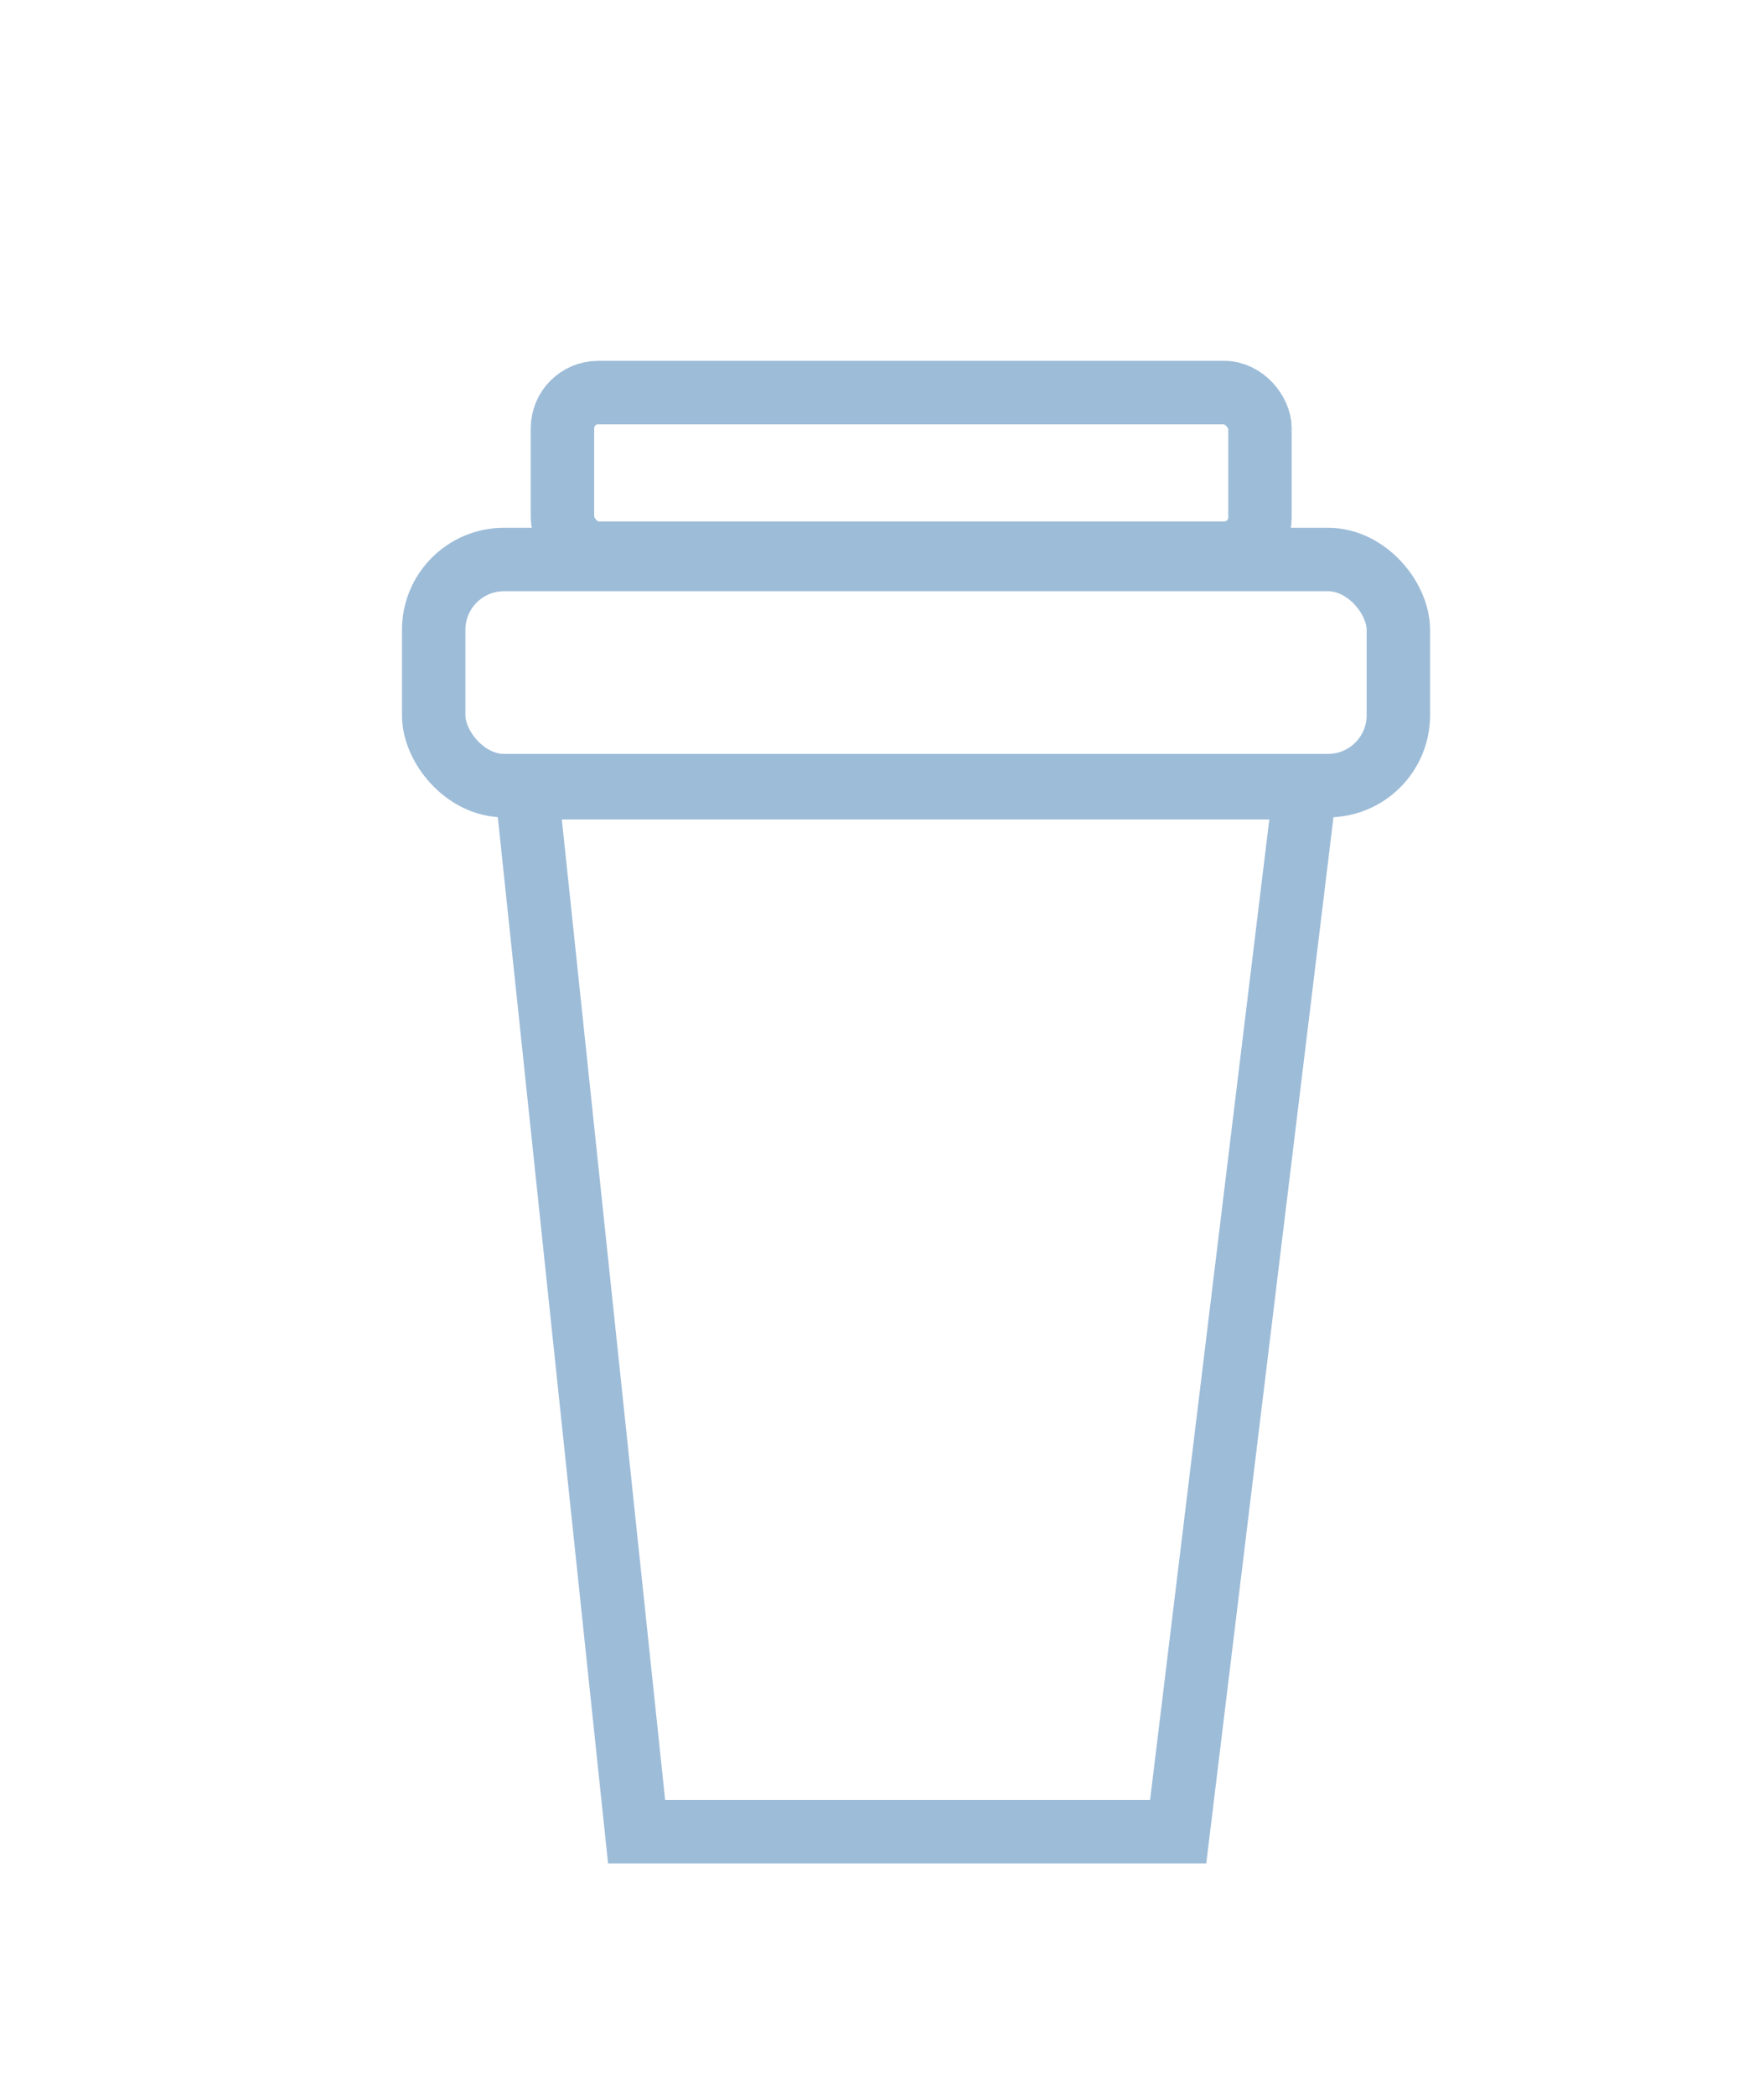 <svg id="Layer_1" data-name="Layer 1" xmlns="http://www.w3.org/2000/svg" viewBox="0 0 416.92 495"><rect x="132.94" y="92.75" width="164.85" height="37.94" rx="8.43" fill="none" stroke="#9dbcd8" stroke-miterlimit="10" stroke-width="14.99"/><rect x="102.5" y="132.19" width="228" height="53.42" rx="16.62" fill="none" stroke="#9dbcd8" stroke-miterlimit="10" stroke-width="14.99"/><polygon points="278.46 432.75 150.46 432.75 124.46 186.11 308.46 186.11 278.46 432.75" fill="none" stroke="#9dbcd8" stroke-miterlimit="10" stroke-width="14.99"/></svg>

